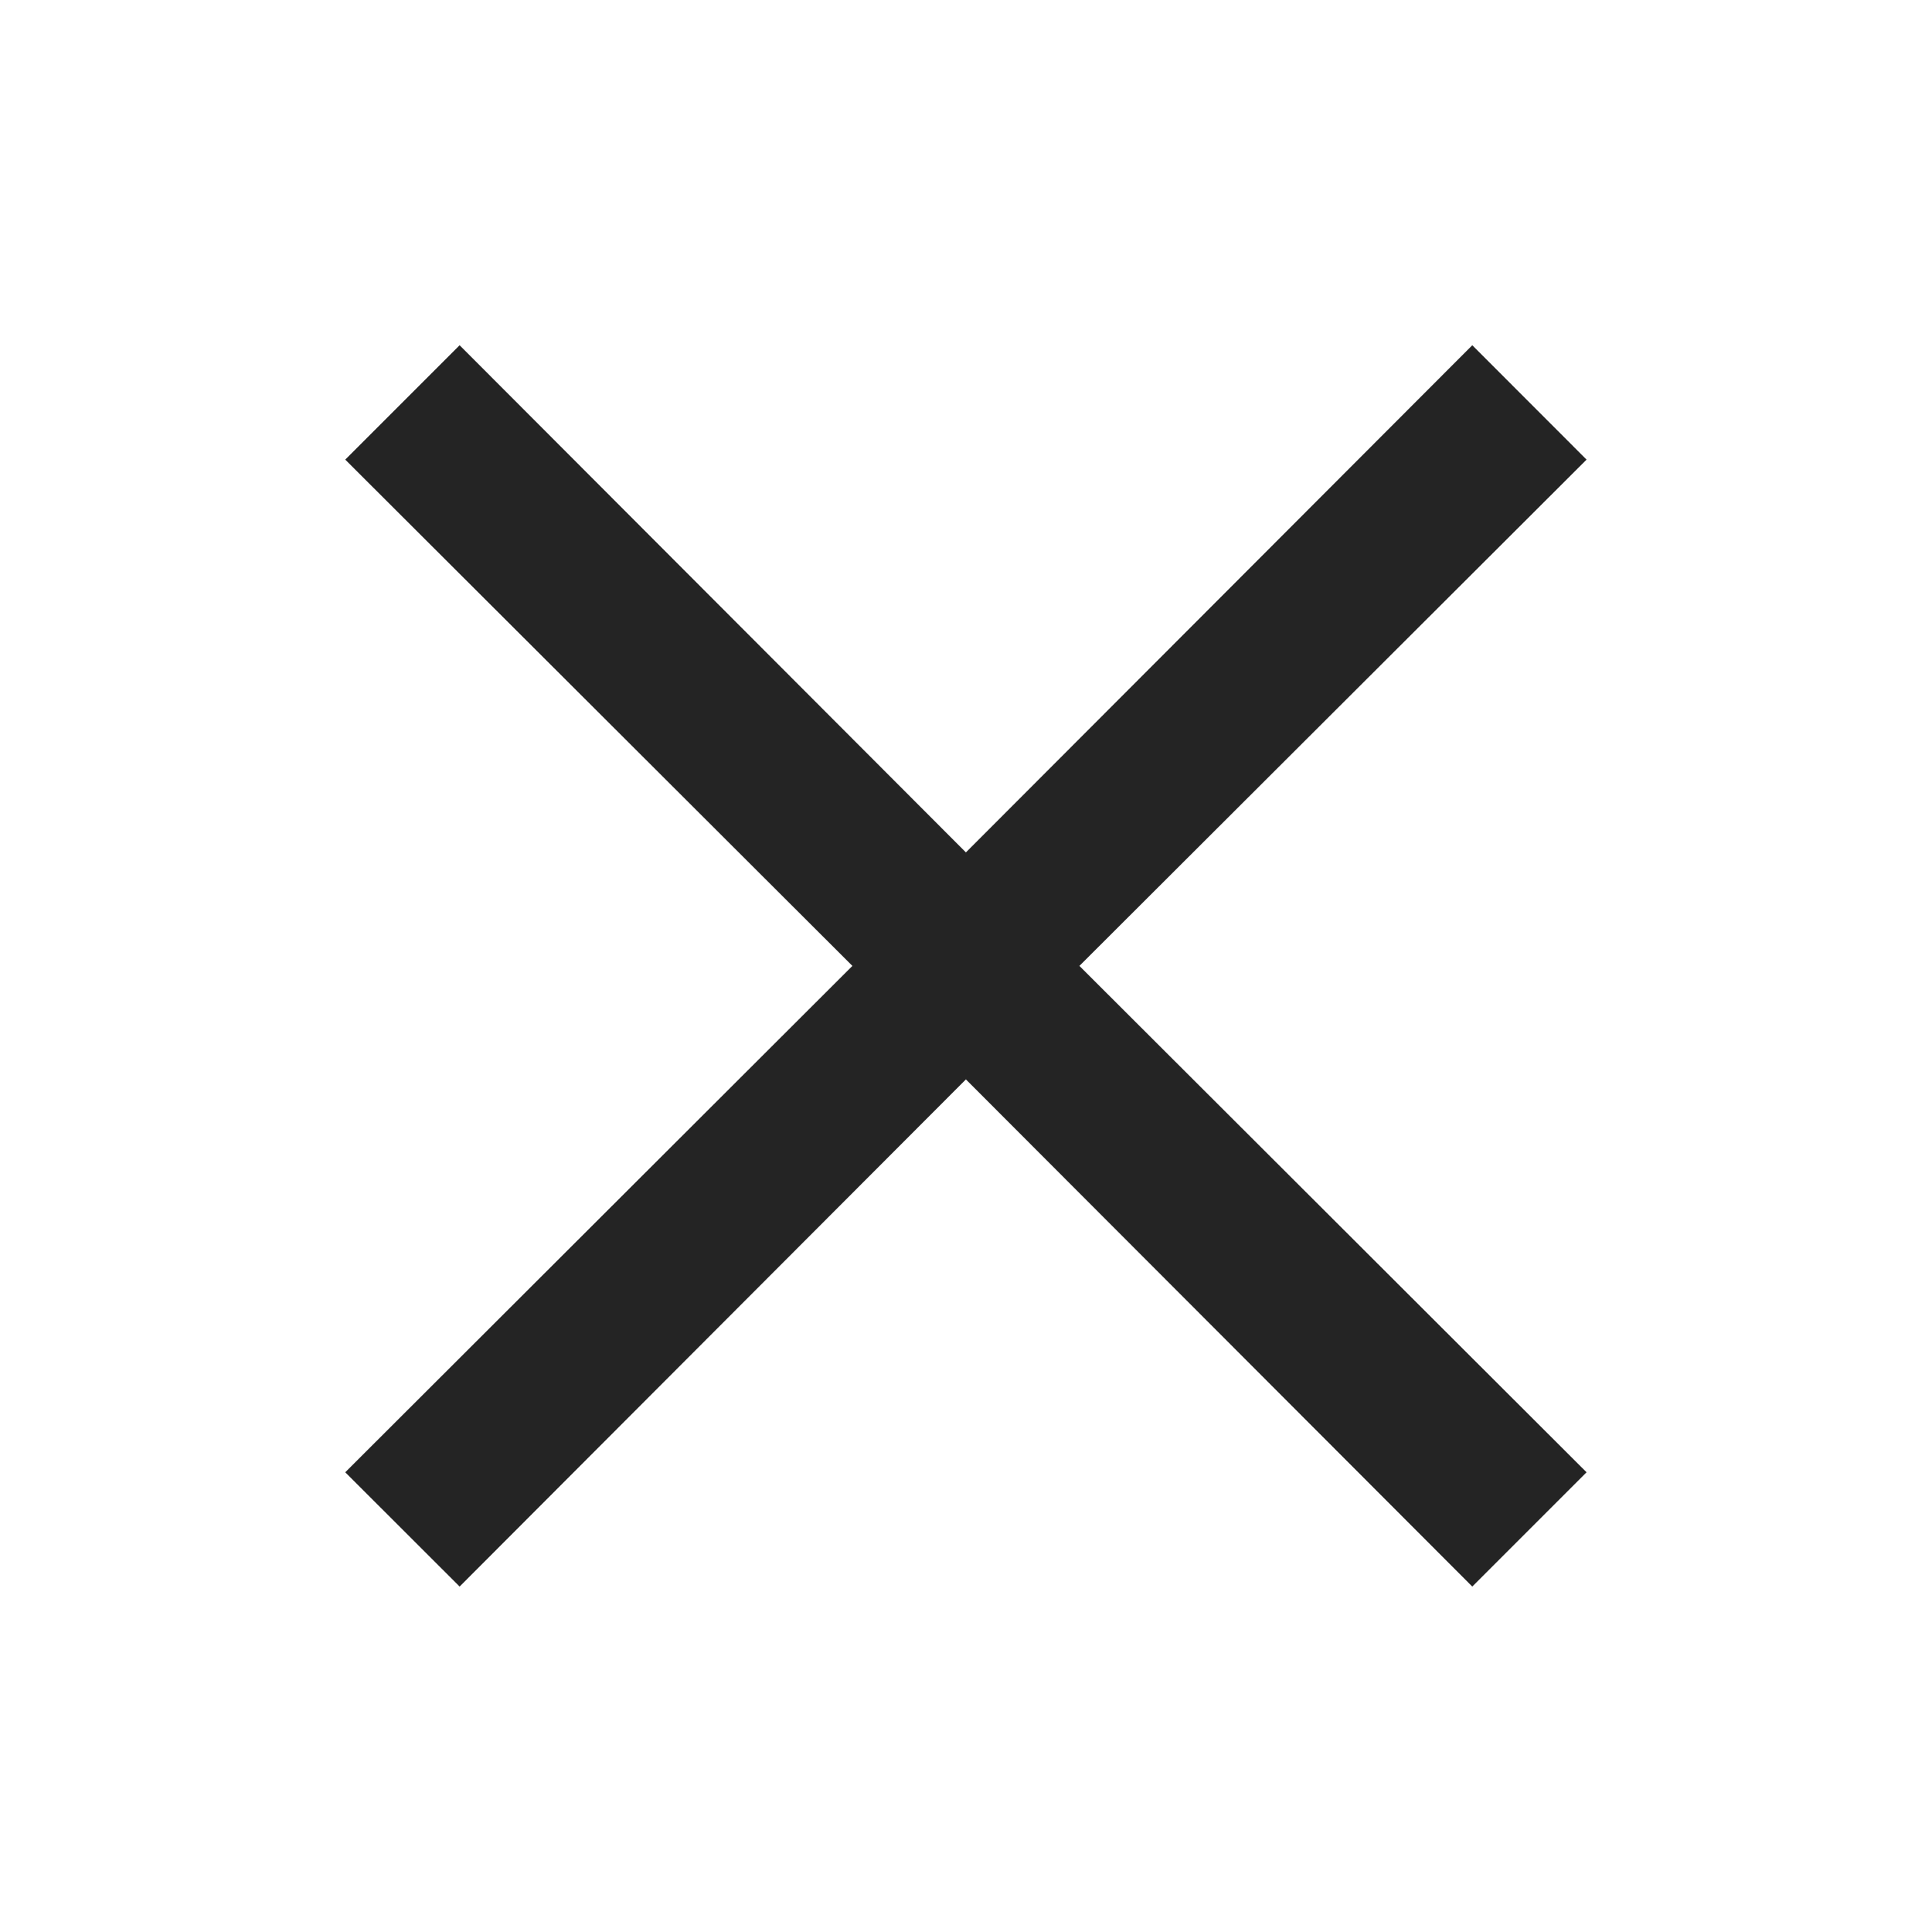 <svg width="20" height="20" viewBox="0 0 20 20" fill="none" xmlns="http://www.w3.org/2000/svg">
<path fill-rule="evenodd" clip-rule="evenodd" d="M16.424 4.758L15.241 3.574L9.999 8.824L4.758 3.574L3.574 4.758L8.824 9.999L3.574 15.241L4.758 16.424L9.999 11.174L15.241 16.424L16.424 15.241L11.174 9.999L16.424 4.758Z" fill="#242424"/>
</svg>
